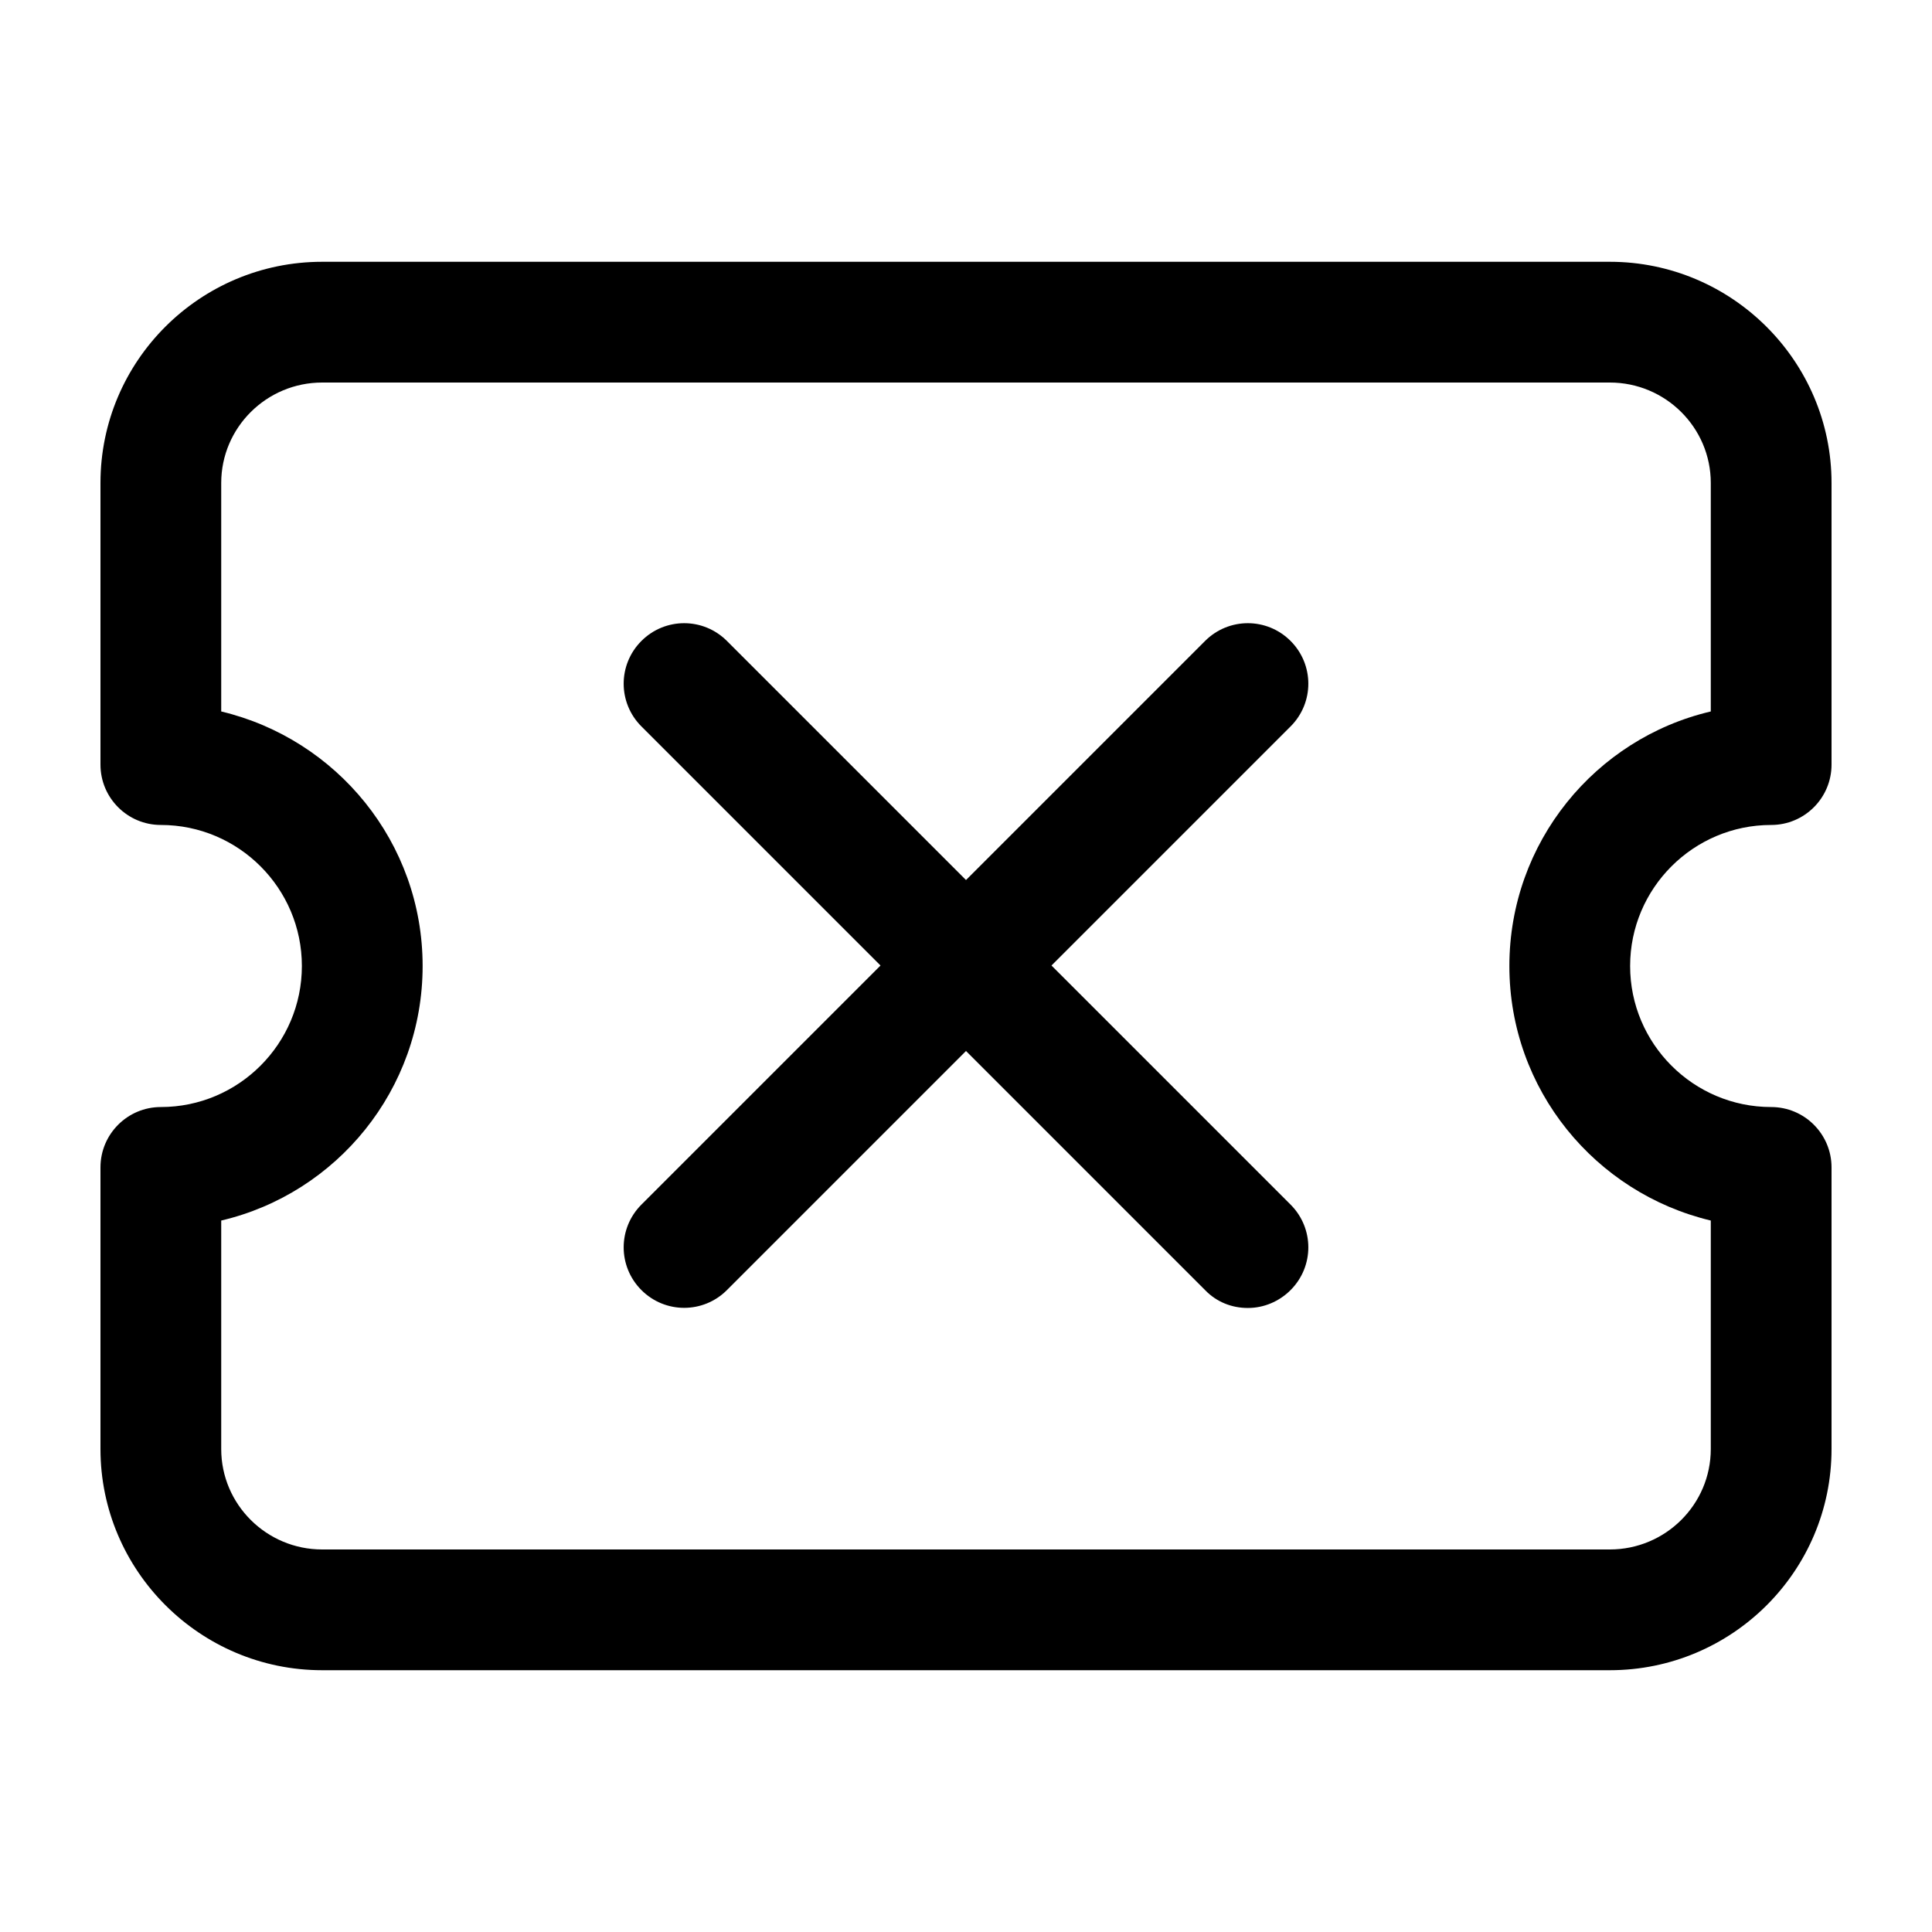 <svg width="40" height="40" viewBox="0 0 40 40" fill="none" xmlns="http://www.w3.org/2000/svg">
<path d="M33.33 34.58H6.67C4.14 34.58 2.08 32.52 2.08 30V24.17C2.08 23.48 2.64 22.92 3.33 22.92C4.94 22.92 6.25 21.61 6.25 20C6.25 18.39 4.94 17.08 3.33 17.08C2.64 17.08 2.08 16.52 2.08 15.83V10C2.08 7.47 4.14 5.42 6.67 5.42H33.33C35.86 5.42 37.92 7.48 37.92 10V15.83C37.92 16.52 37.36 17.08 36.67 17.08C35.06 17.08 33.75 18.39 33.75 20C33.75 21.61 35.06 22.92 36.67 22.92C37.36 22.92 37.92 23.48 37.92 24.17V30C37.92 32.53 35.86 34.58 33.33 34.58ZM4.58 25.27V30C4.58 31.15 5.52 32.08 6.67 32.08H33.33C34.48 32.08 35.42 31.15 35.42 30V25.27C33.03 24.7 31.25 22.56 31.25 20C31.25 17.44 33.03 15.29 35.42 14.73V10C35.42 8.85 34.48 7.92 33.33 7.92H6.67C5.52 7.92 4.58 8.85 4.58 10V14.73C6.97 15.3 8.75 17.44 8.75 20C8.75 22.56 6.97 24.71 4.58 25.27Z" fill="black"/>
<path d="M25.83 27.08C25.51 27.08 25.19 26.96 24.95 26.71L20 21.76L15.05 26.71C14.56 27.2 13.77 27.2 13.28 26.71C12.79 26.22 12.79 25.43 13.28 24.94L18.23 19.99L13.28 15.04C12.79 14.55 12.79 13.76 13.28 13.27C13.77 12.78 14.56 12.78 15.05 13.27L20 18.22L24.95 13.27C25.44 12.78 26.23 12.78 26.72 13.27C27.21 13.76 27.21 14.55 26.72 15.04L21.77 19.99L26.72 24.94C27.21 25.43 27.21 26.22 26.72 26.71C26.48 26.95 26.16 27.08 25.84 27.08H25.83Z" fill="black"/>
</svg>
